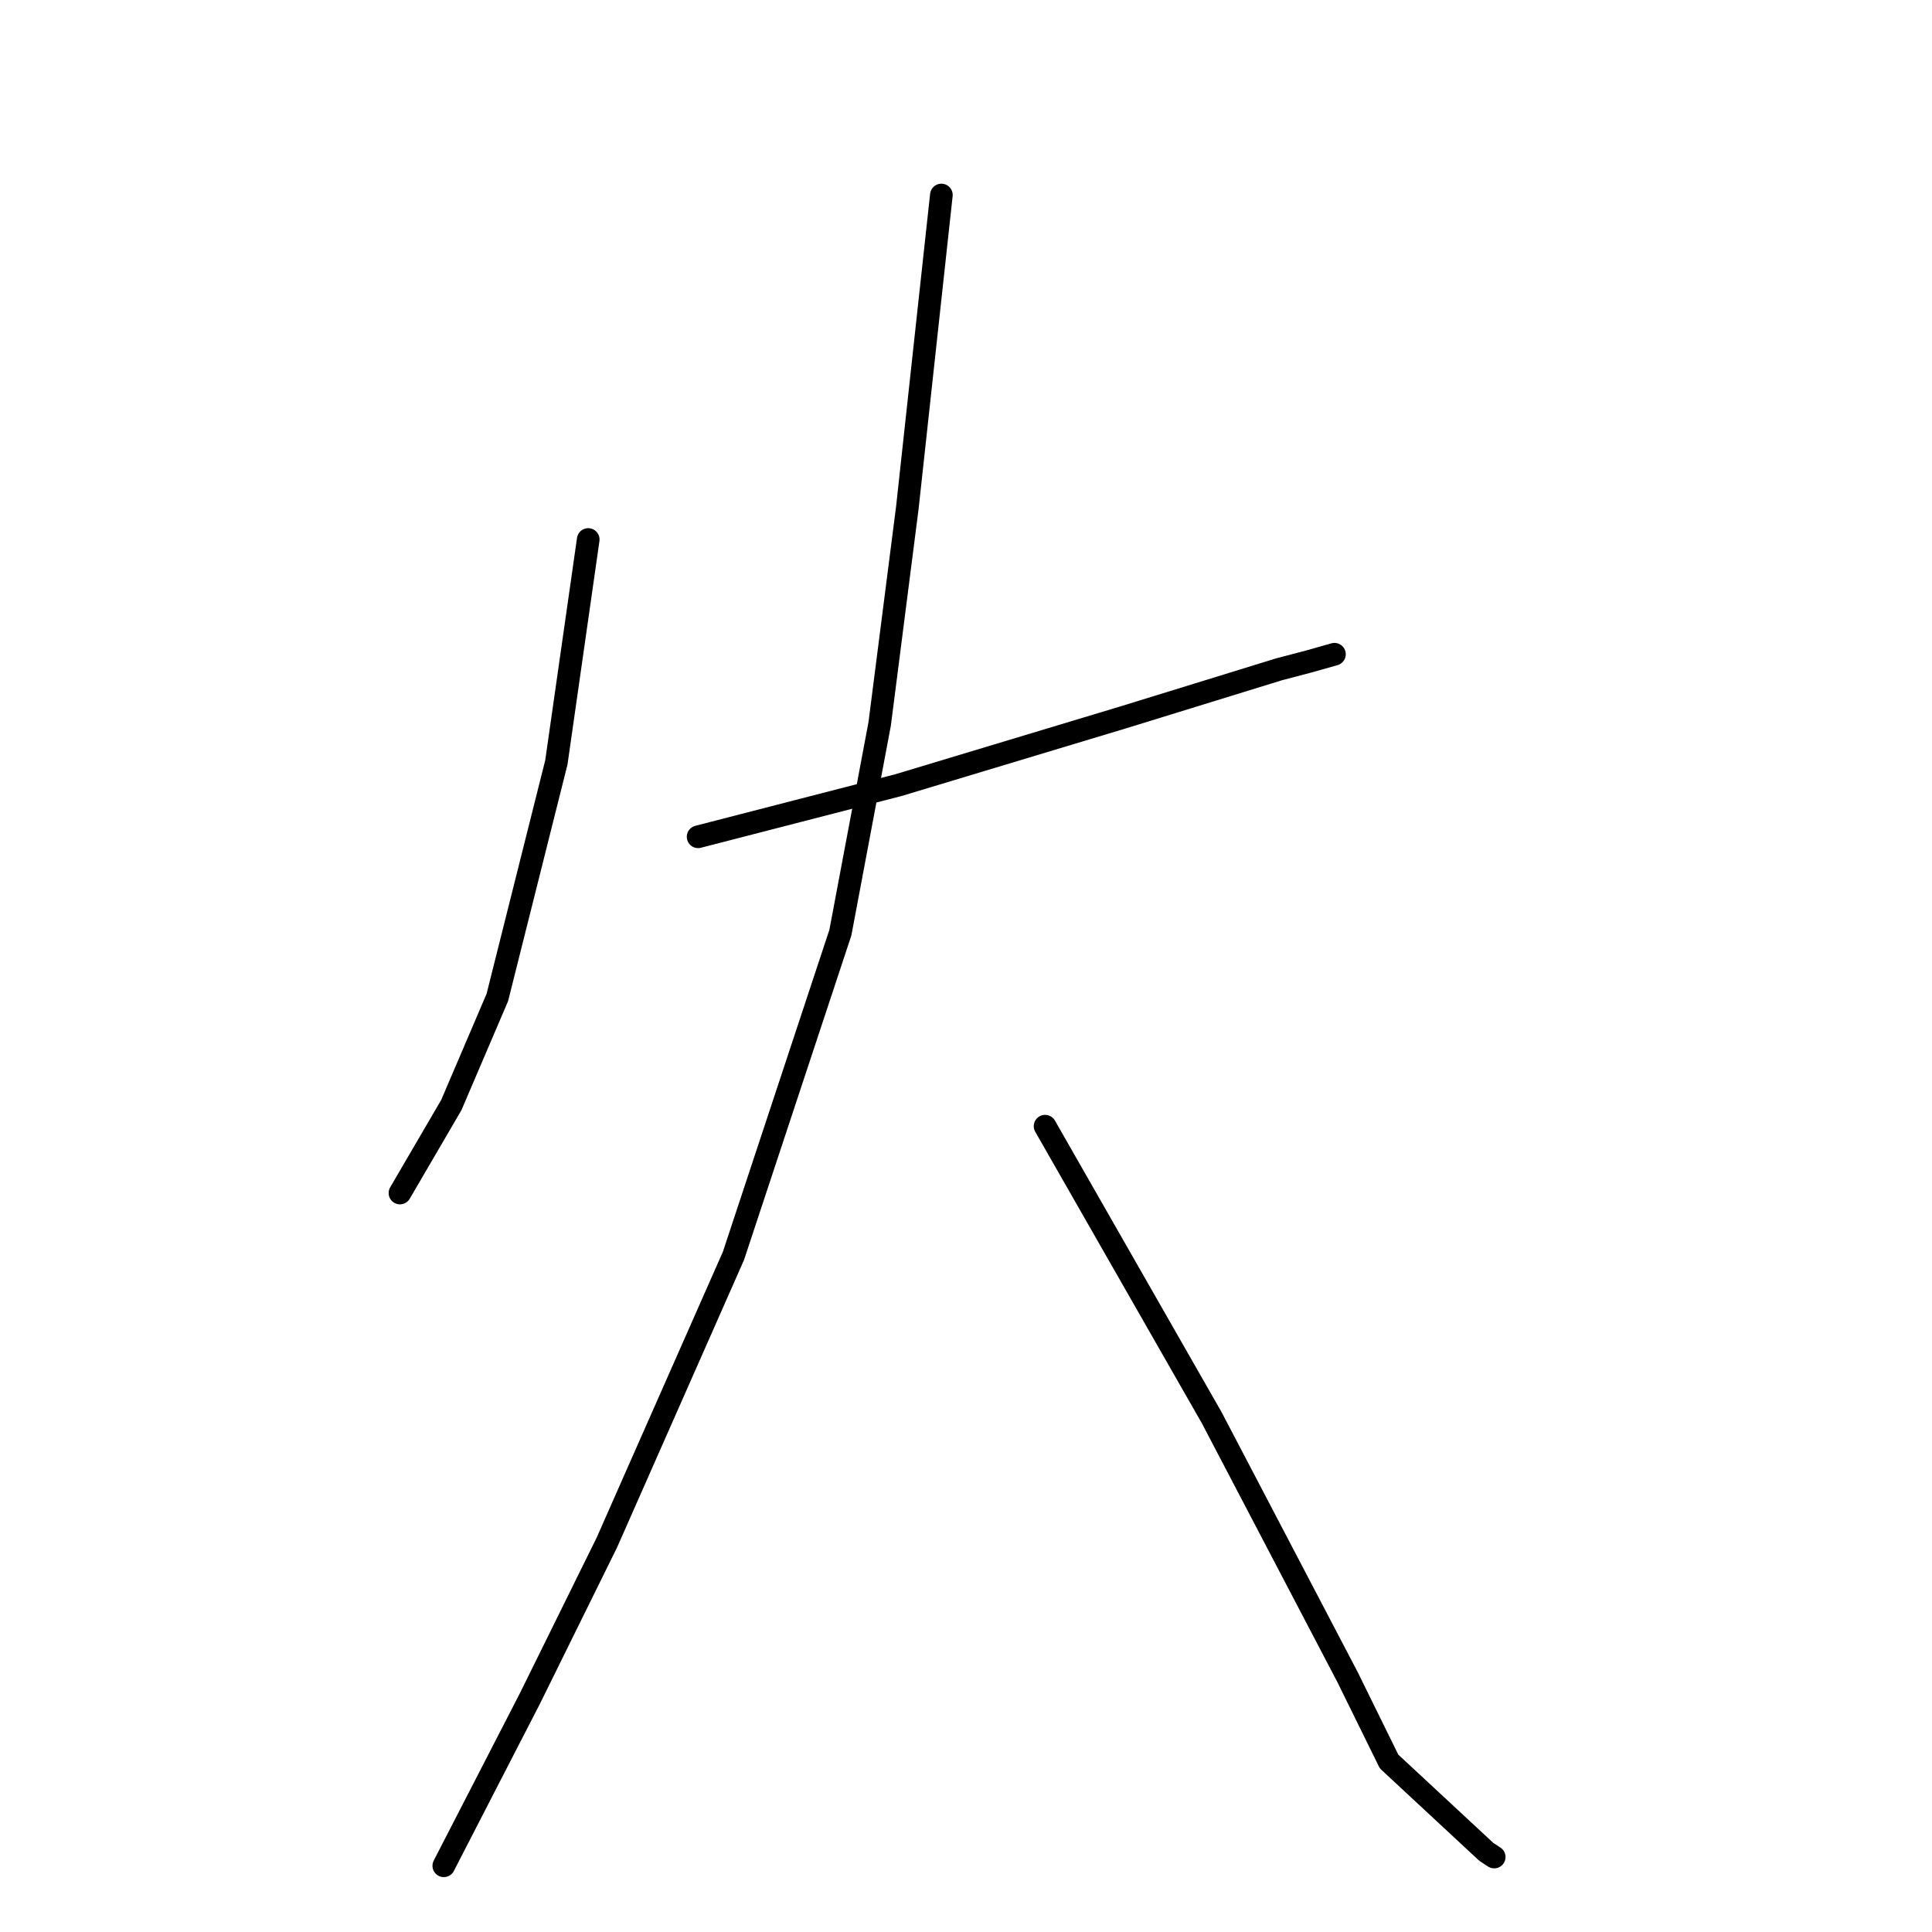 <?xml version="1.0" standalone="no"?>
    <svg width="256" height="256" xmlns="http://www.w3.org/2000/svg" version="1.1">
    <polyline stroke="black" stroke-width="3" stroke-linecap="round" fill="transparent" stroke-linejoin="round" points="77.943 71.486 75.833 86.251 73.722 101.016 65.898 132.174 59.802 146.424 53.615 157.022 52.996 158.082 " />
        <polyline stroke="black" stroke-width="3" stroke-linecap="round" fill="transparent" stroke-linejoin="round" points="92.503 110.879 105.771 107.457 119.04 104.036 148.892 95.037 169.492 88.683 173.39 87.661 176.792 86.698 176.814 86.692 176.821 86.69 " />
        <polyline stroke="black" stroke-width="3" stroke-linecap="round" fill="transparent" stroke-linejoin="round" points="124.737 25.84 122.485 46.535 120.233 67.229 116.562 95.917 111.355 123.572 97.185 166.413 80.413 204.393 70.222 225.05 59.842 245.209 58.805 247.225 " />
        <polyline stroke="black" stroke-width="3" stroke-linecap="round" fill="transparent" stroke-linejoin="round" points="138.479 149.225 149.528 168.555 160.577 187.885 178.558 222.231 184.057 233.407 196.941 245.379 197.99 246.066 " />
        </svg>